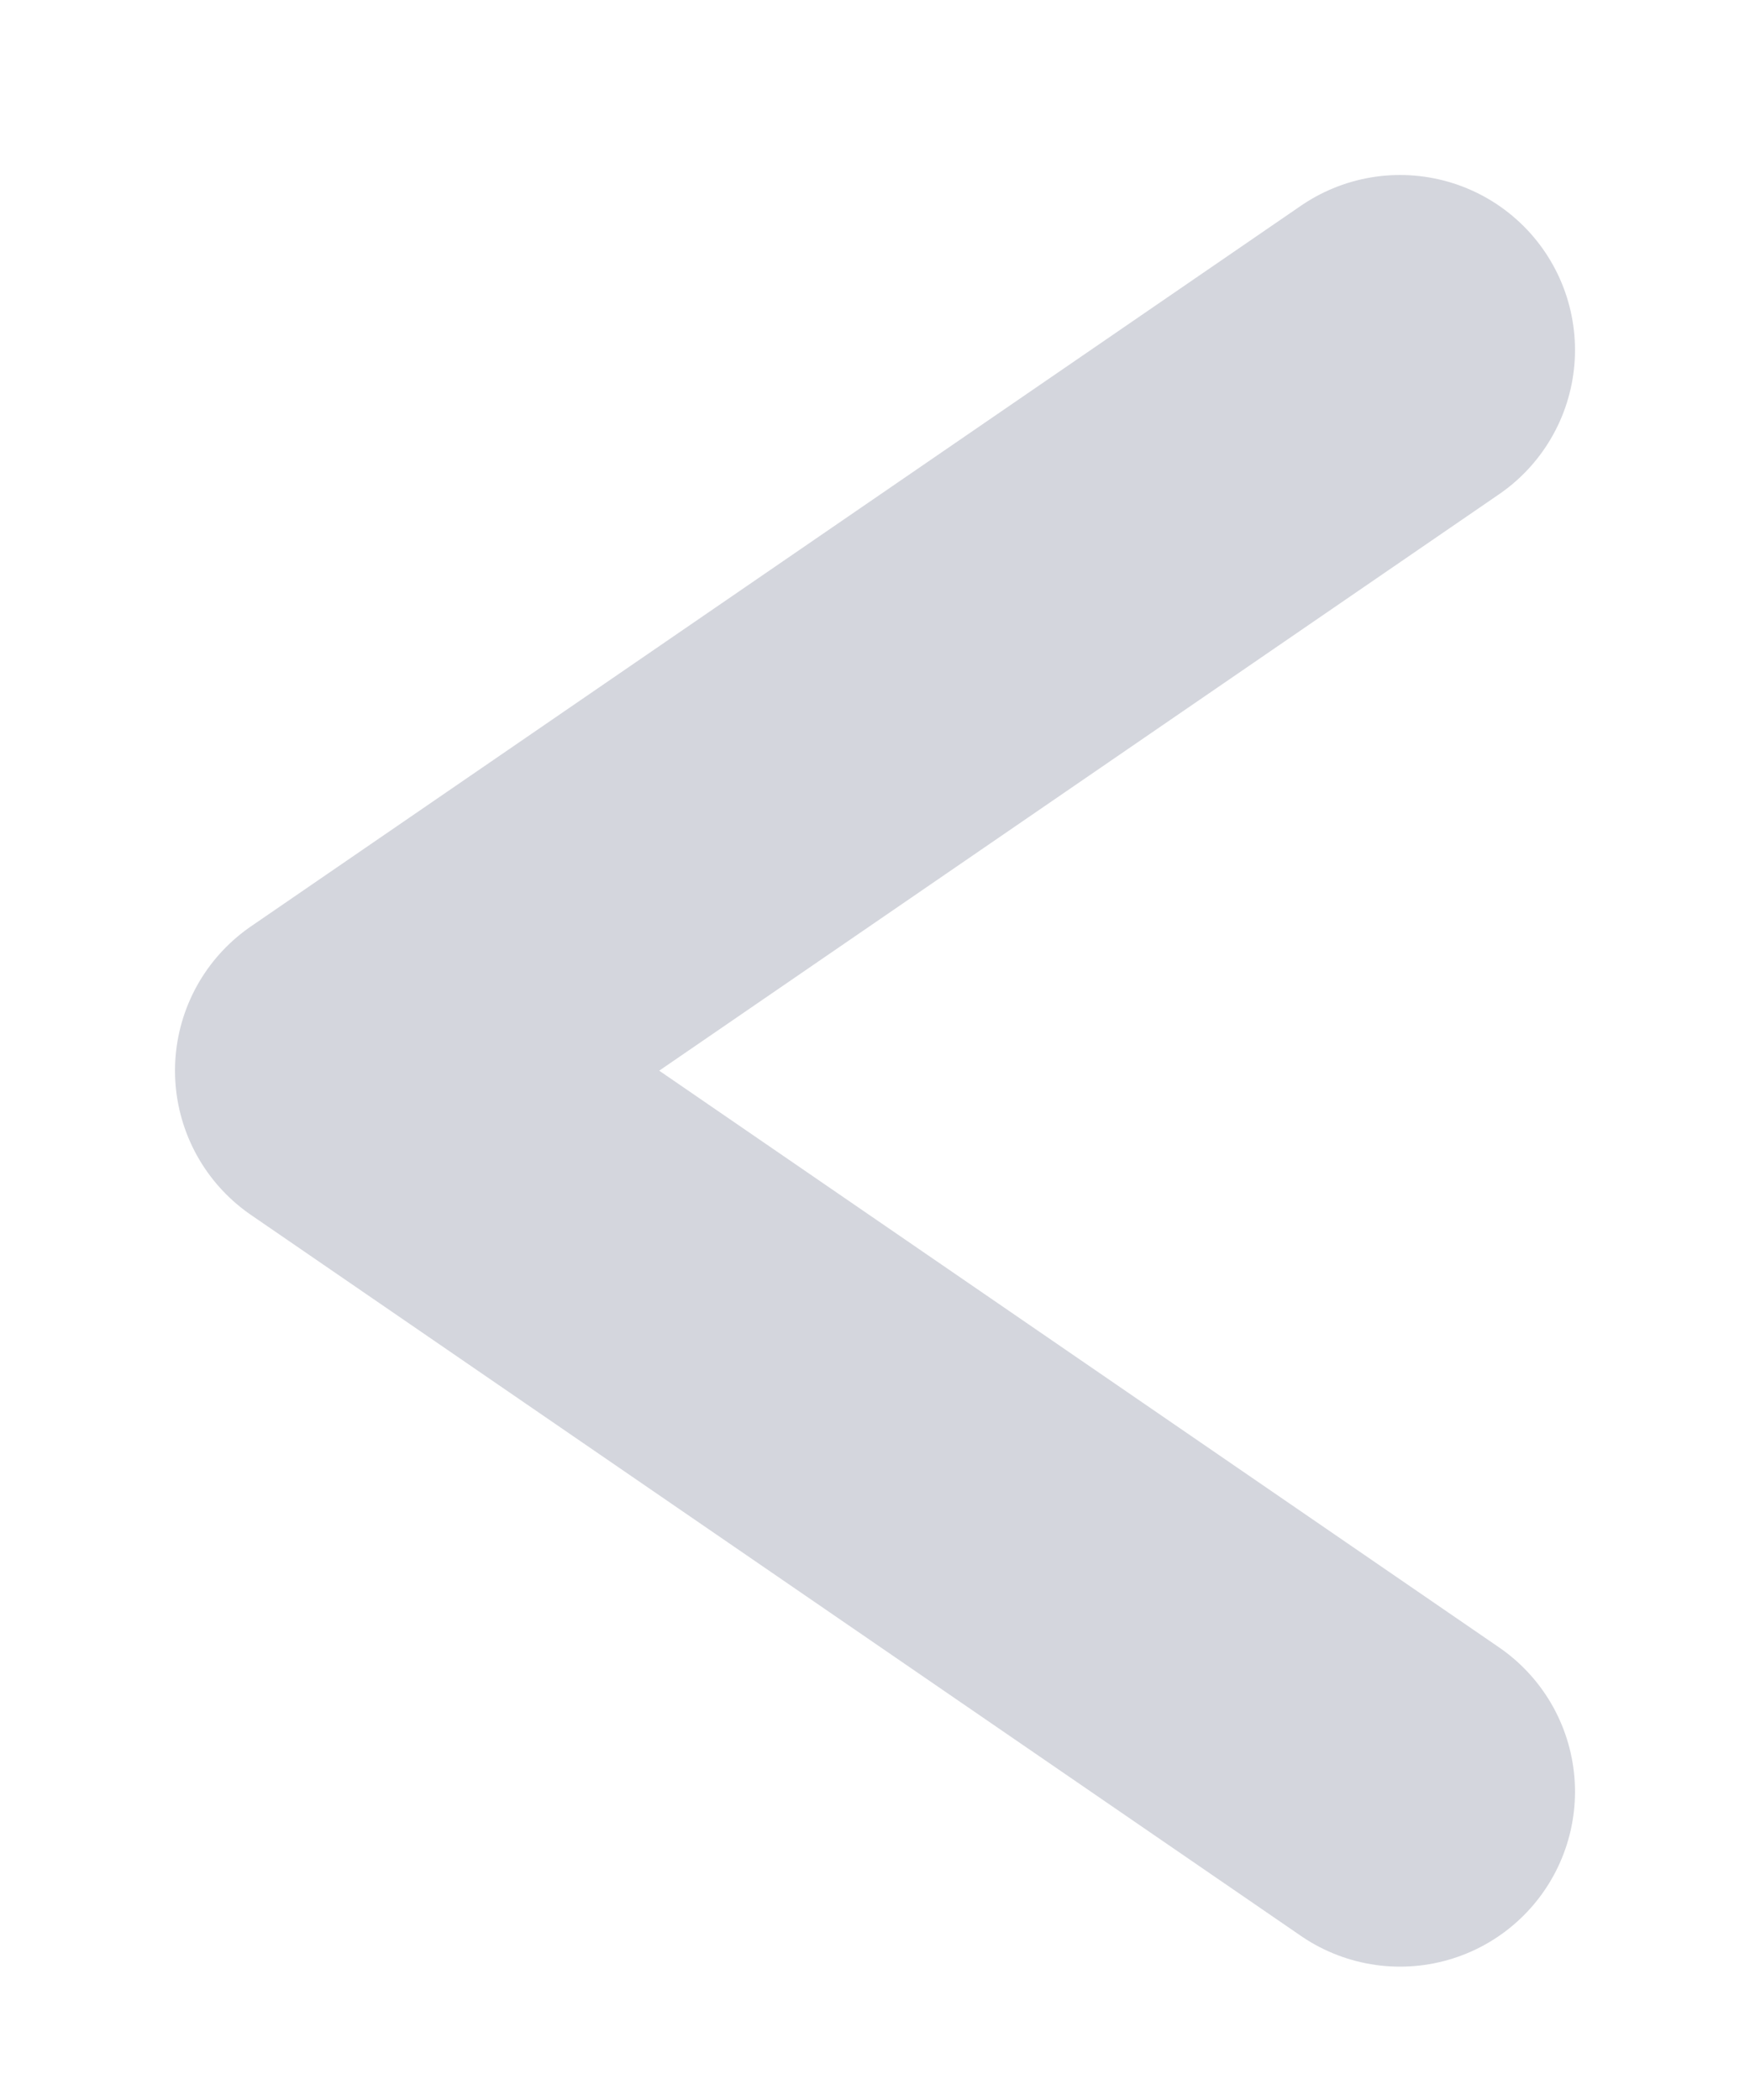 <svg width="5" height="6" viewBox="0 0 5 6" fill="none" xmlns="http://www.w3.org/2000/svg">
<path d="M4 1L1 3.059L4 5.119" stroke="#6F768C" stroke-opacity="0.3" stroke-linecap="round" stroke-linejoin="round"/>
</svg>

